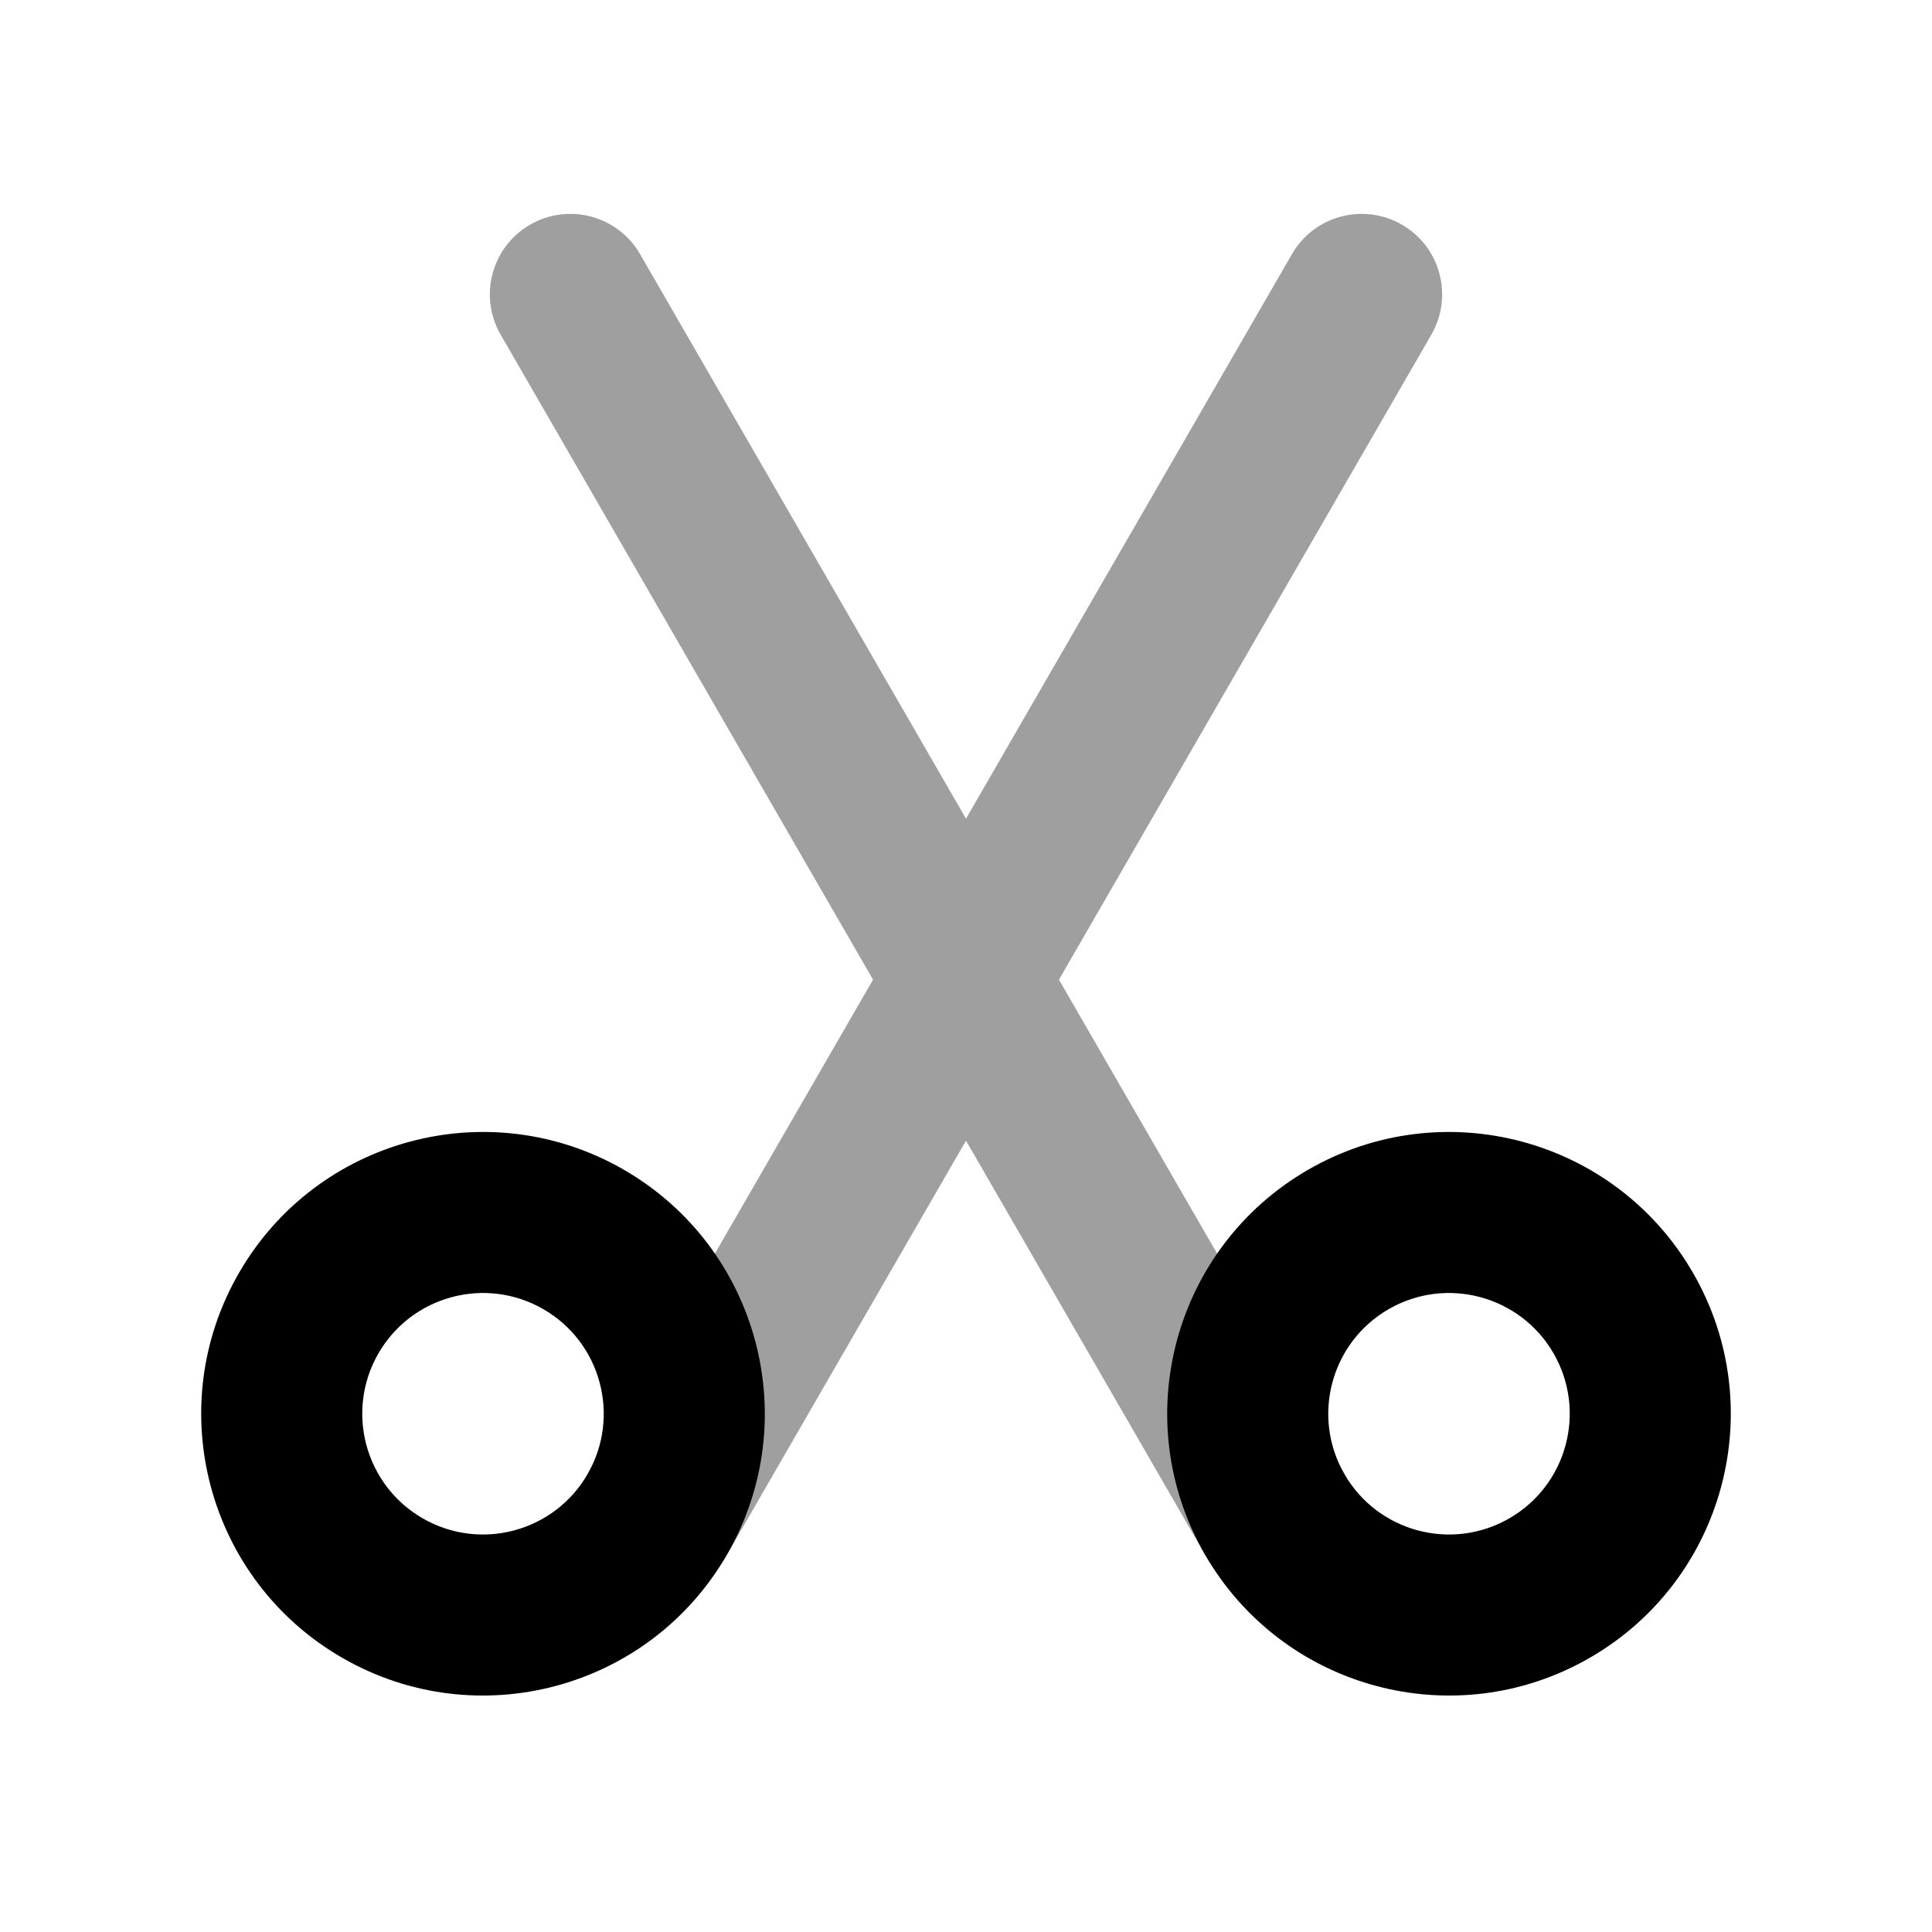 <svg width="24" height="24" viewBox="0 0 24 24" fill="none" xmlns="http://www.w3.org/2000/svg">
<path fill-rule="evenodd" clip-rule="evenodd" d="M17.415 2.791C17.893 3.067 18.057 3.678 17.781 4.157L9.031 19.312C8.755 19.791 8.143 19.954 7.665 19.678C7.187 19.402 7.023 18.791 7.299 18.312L16.049 3.157C16.325 2.678 16.937 2.515 17.415 2.791Z" fill="#9F9F9F"/>
<path fill-rule="evenodd" clip-rule="evenodd" d="M5.25 18.861C5.967 19.275 6.885 19.03 7.299 18.312C7.713 17.595 7.467 16.677 6.75 16.263C6.033 15.849 5.115 16.095 4.701 16.812C4.287 17.53 4.533 18.447 5.25 18.861ZM4.25 20.593C5.924 21.56 8.065 20.986 9.031 19.312C9.998 17.638 9.424 15.498 7.75 14.531C6.076 13.565 3.935 14.138 2.969 15.812C2.002 17.486 2.576 19.627 4.25 20.593Z" fill="black"/>
<path fill-rule="evenodd" clip-rule="evenodd" d="M6.585 2.791C6.107 3.067 5.943 3.678 6.219 4.157L14.969 19.312C15.245 19.791 15.857 19.954 16.335 19.678C16.813 19.402 16.977 18.791 16.701 18.312L7.951 3.157C7.675 2.678 7.063 2.515 6.585 2.791Z" fill="#9F9F9F"/>
<path fill-rule="evenodd" clip-rule="evenodd" d="M18.75 18.861C18.033 19.275 17.115 19.03 16.701 18.312C16.287 17.595 16.533 16.677 17.25 16.263C17.967 15.849 18.885 16.095 19.299 16.812C19.713 17.53 19.467 18.447 18.75 18.861ZM19.75 20.593C18.076 21.56 15.935 20.986 14.969 19.312C14.002 17.638 14.576 15.498 16.25 14.531C17.924 13.565 20.065 14.138 21.031 15.812C21.998 17.486 21.424 19.627 19.75 20.593Z" fill="black"/>
</svg>
